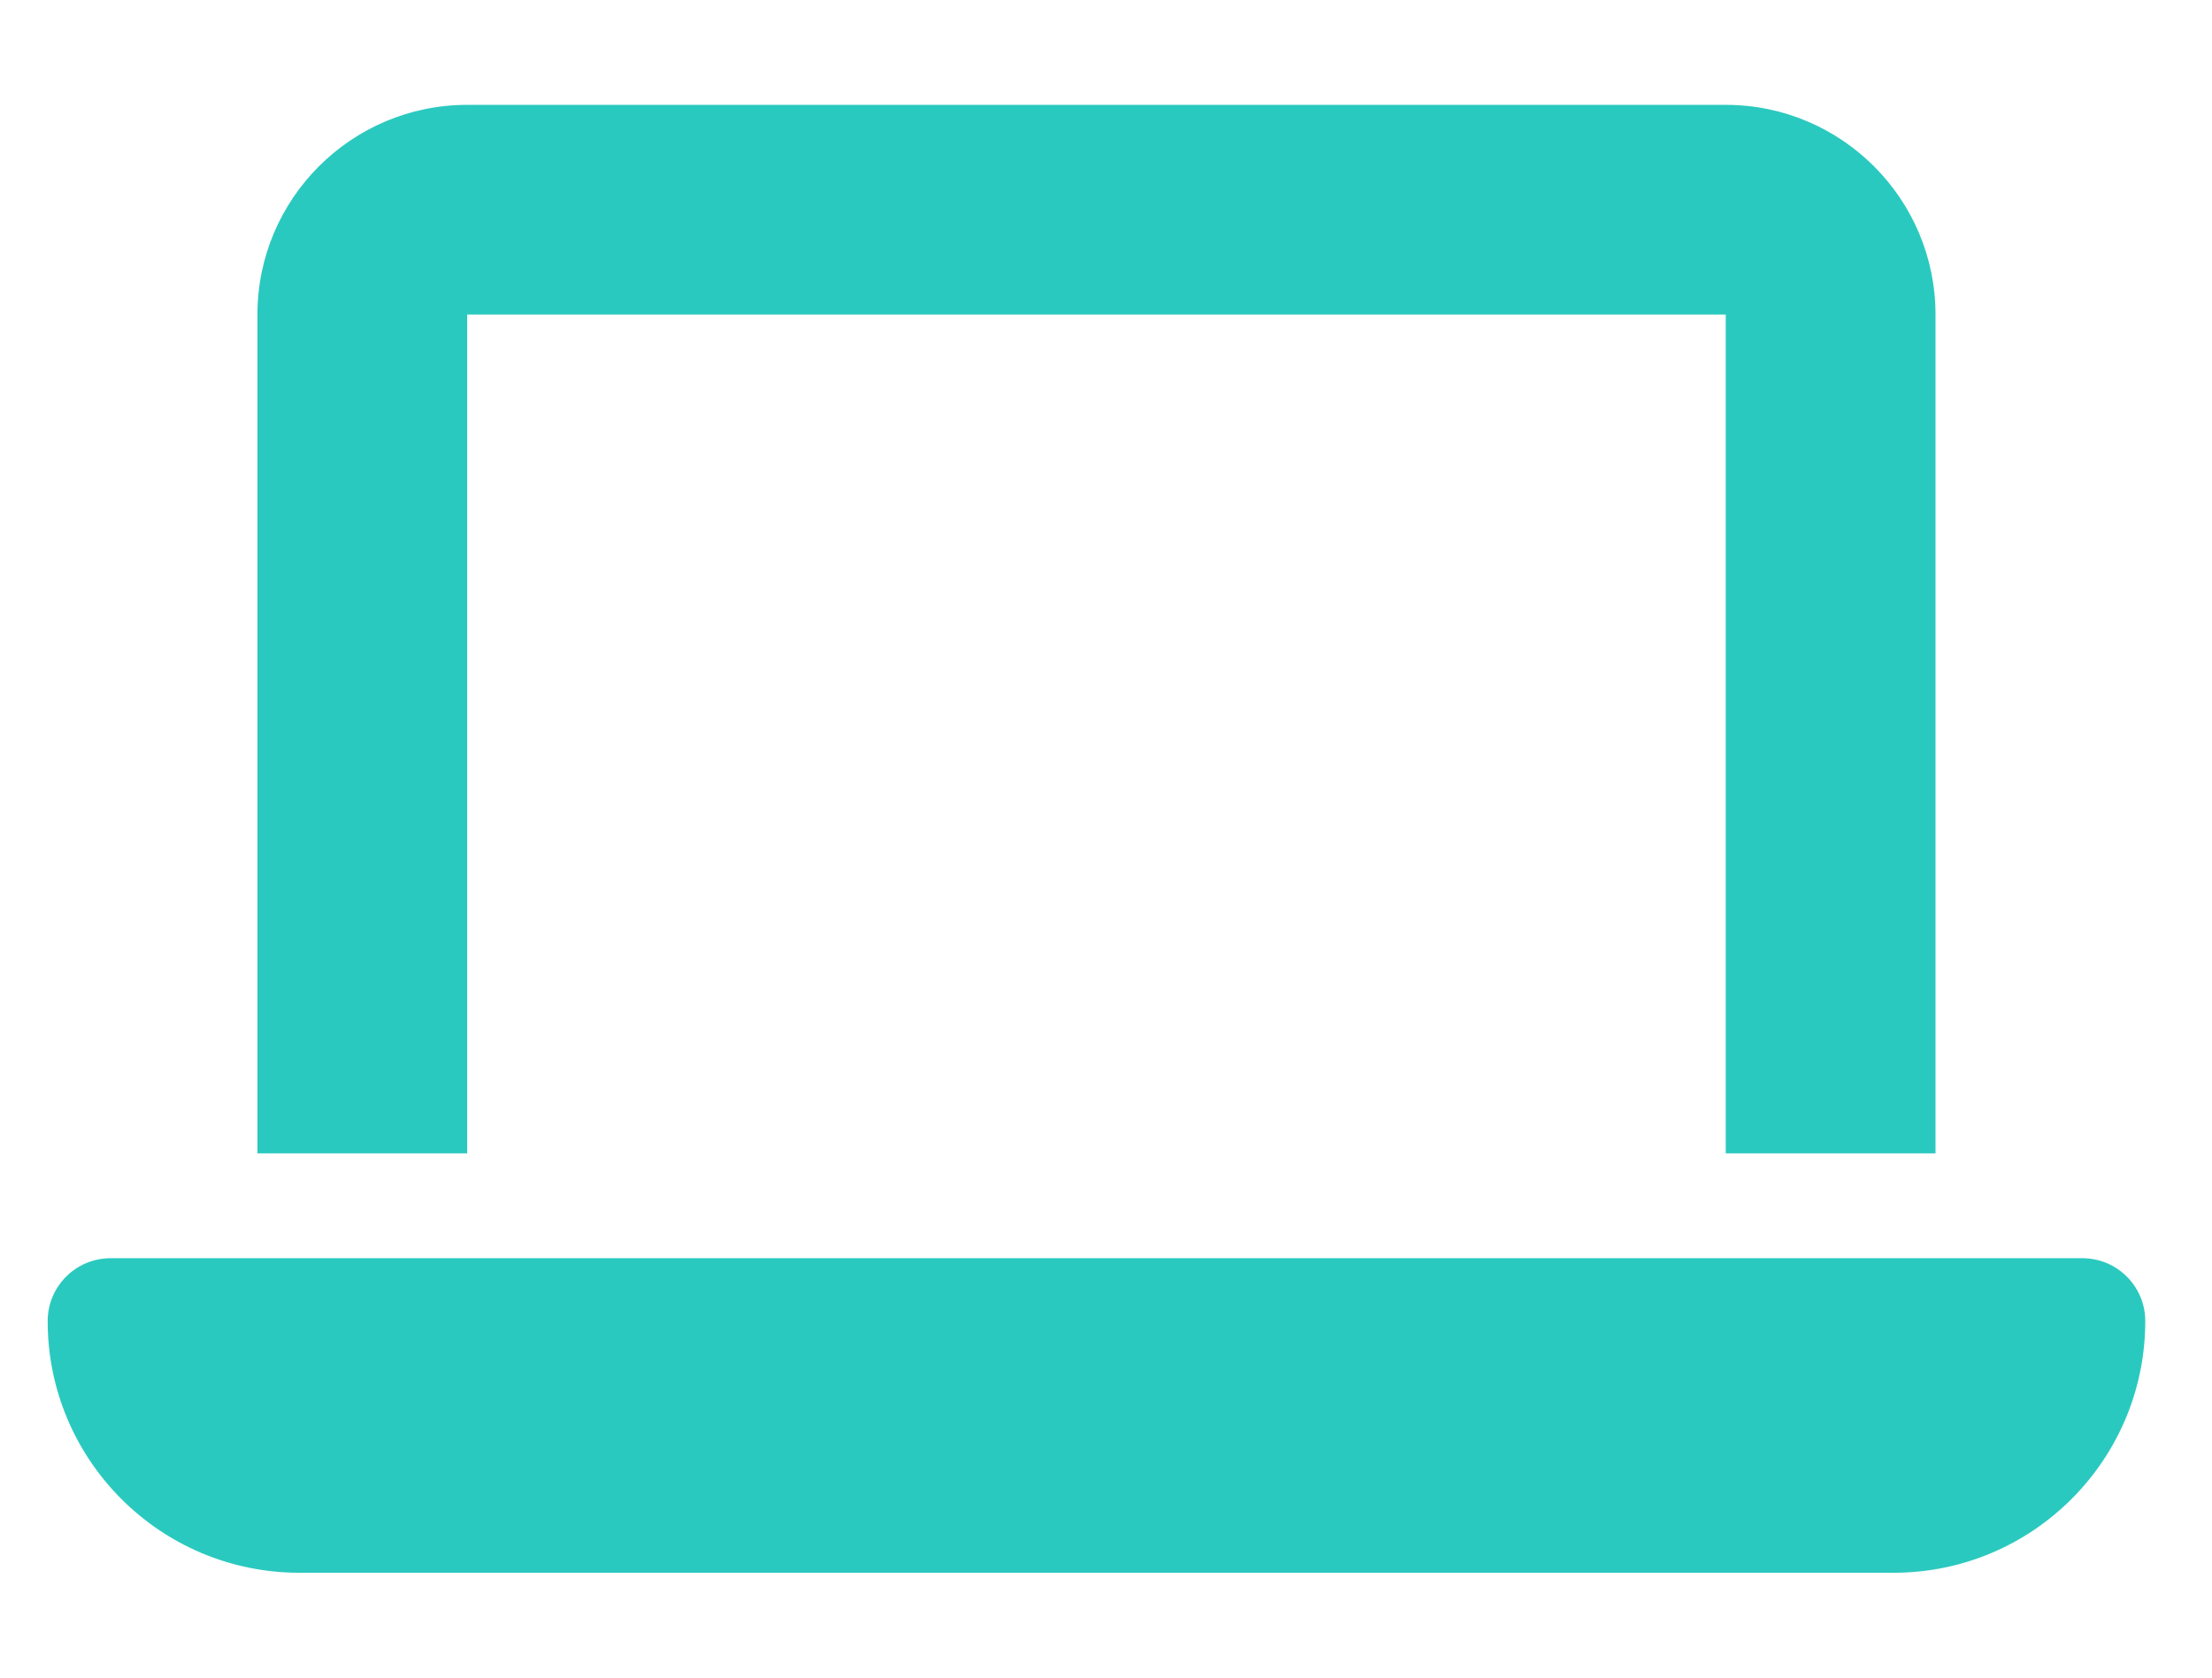<svg xmlns="http://www.w3.org/2000/svg" width="29" height="22" viewBox="0 0 29 22" fill="none">
  <g clip-path="url(#clip0_124_707)">
    <path d="M6.125 1.375C4.608 1.375 3.375 2.608 3.375 4.125V15.125H6.125V4.125H22.625V15.125H25.375V4.125C25.375 2.608 24.142 1.375 22.625 1.375H6.125ZM1.45 16.5C0.995 16.5 0.625 16.869 0.625 17.325C0.625 19.147 2.103 20.625 3.925 20.625H24.825C26.647 20.625 28.125 19.147 28.125 17.325C28.125 16.869 27.756 16.5 27.3 16.5H1.45Z" fill="#2AC9BF"/>
  </g>
  <defs>
    <clipPath id="clip0_124_707">
      <rect width="27.5" height="22" fill="white" transform="translate(0.625)"/>
    </clipPath>
  </defs>
</svg>